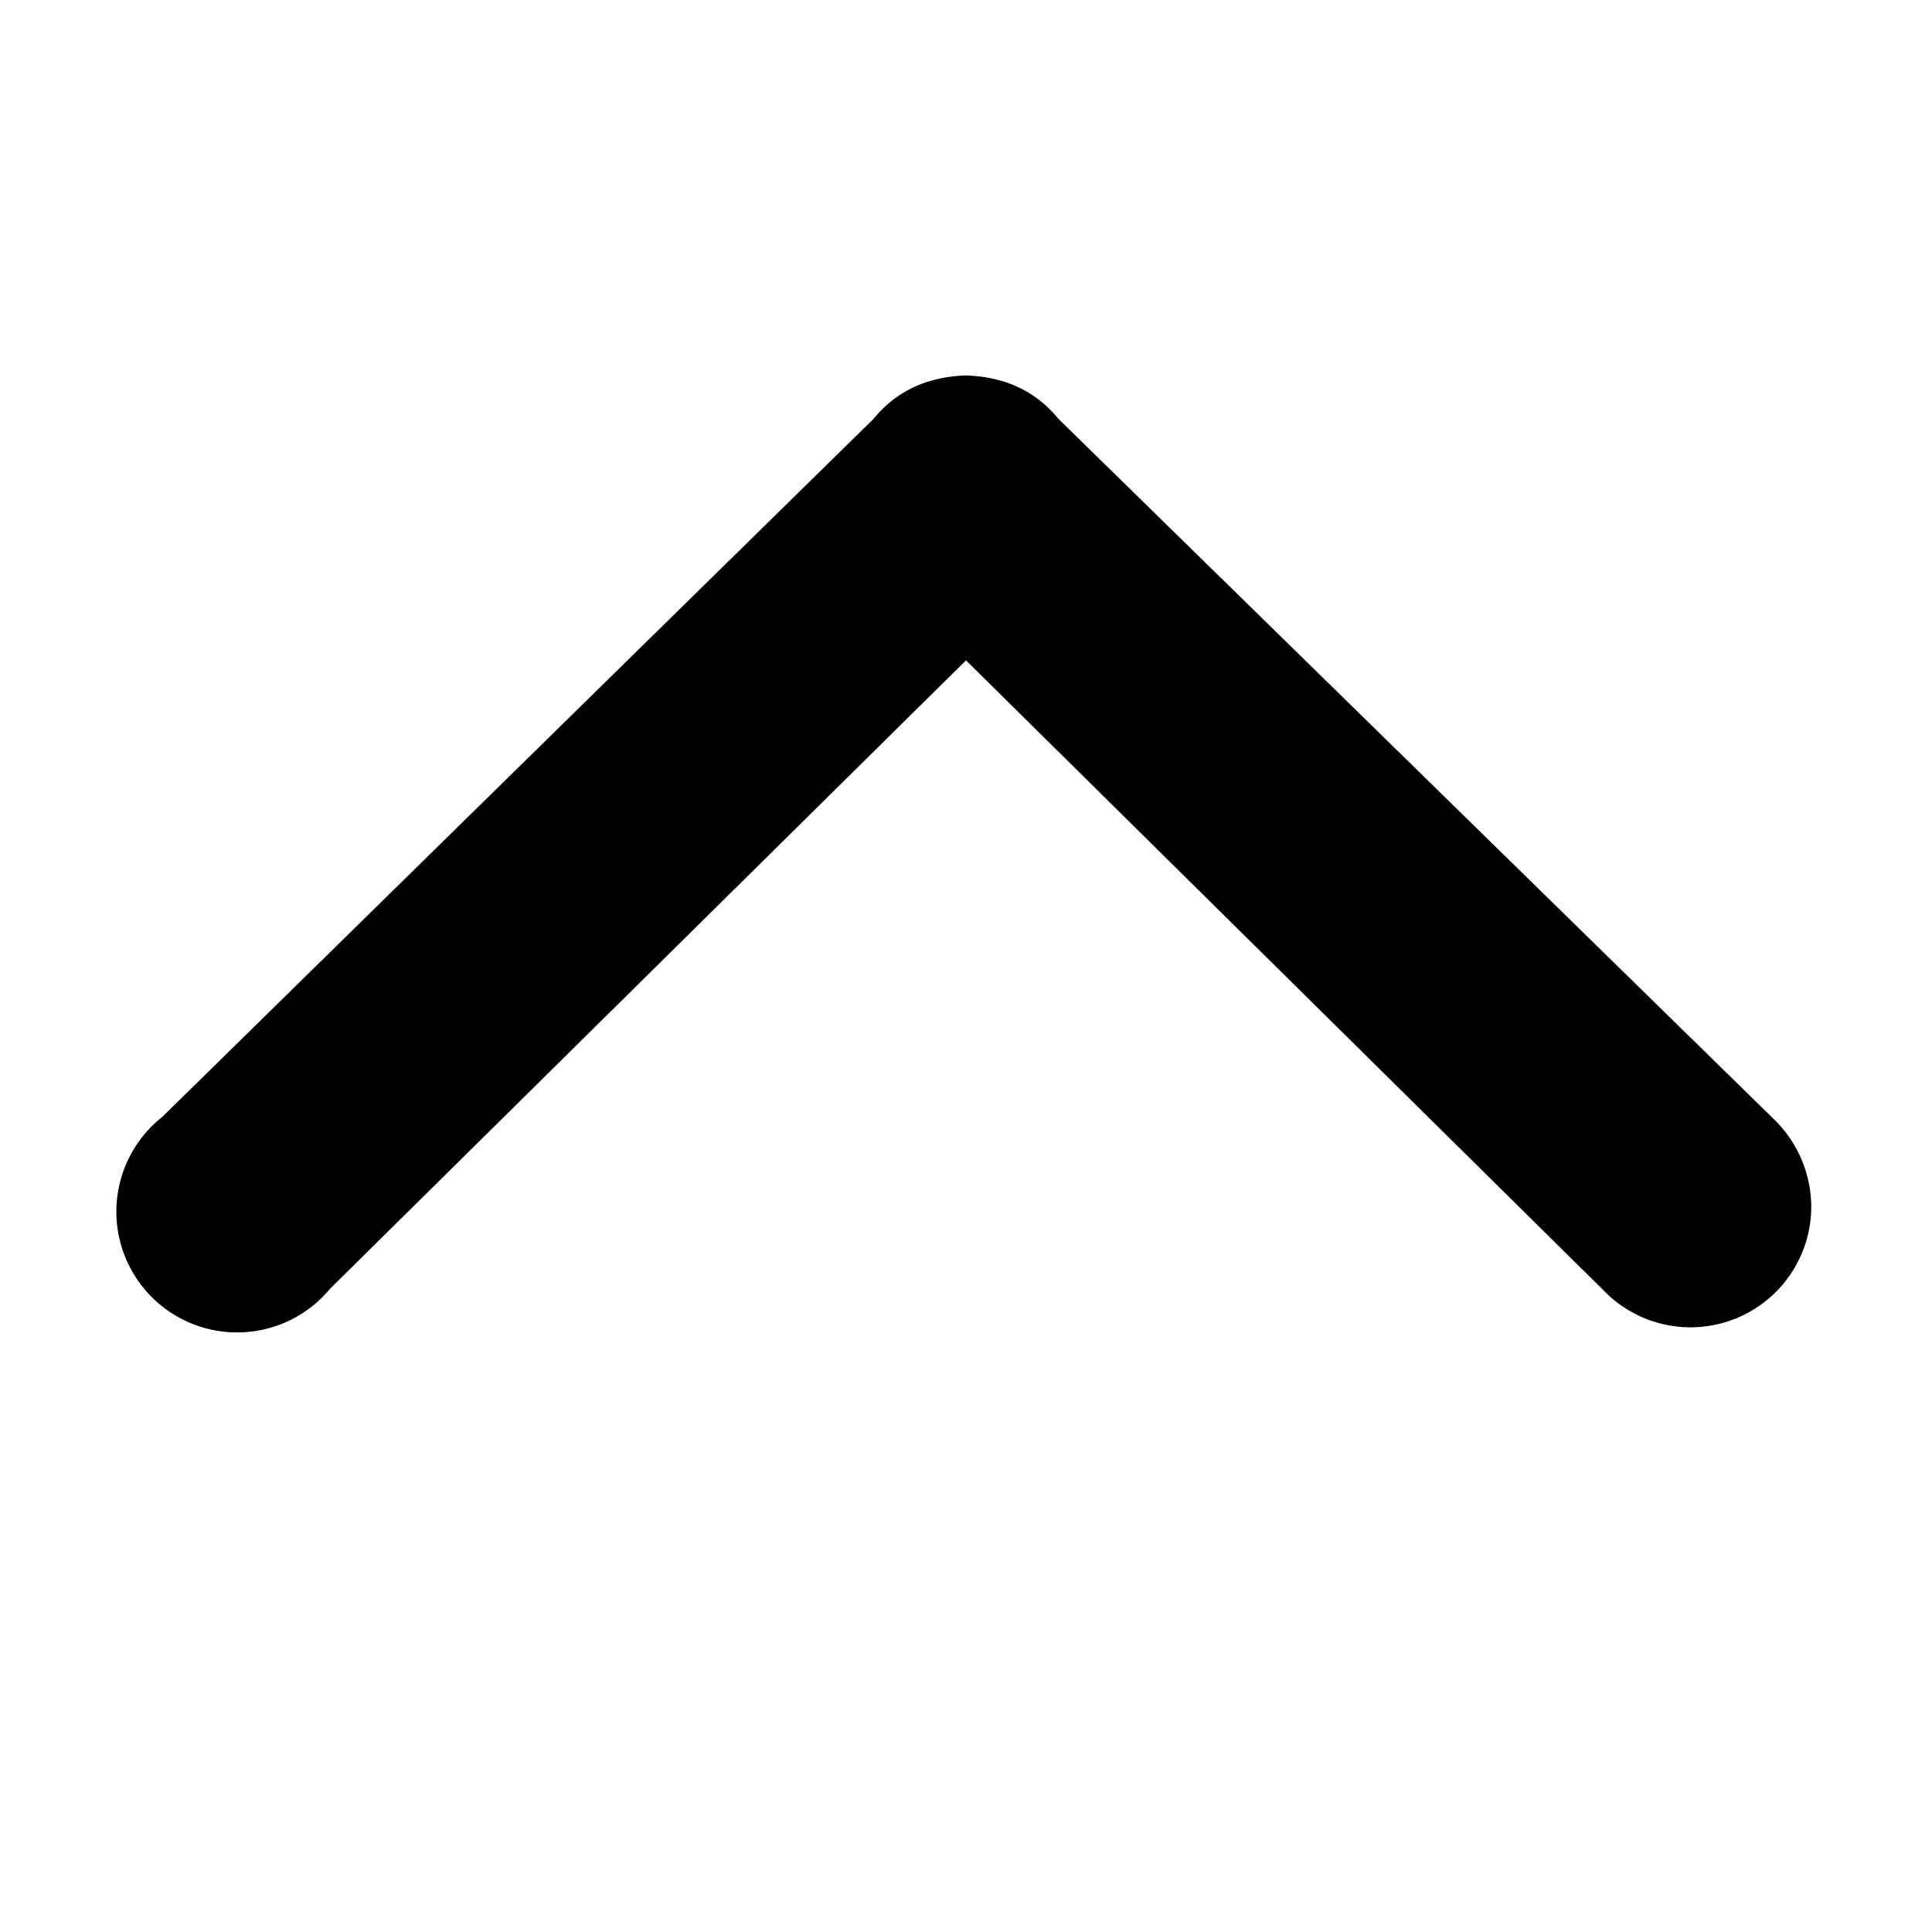 <svg xmlns="http://www.w3.org/2000/svg" xml:space="preserve" svgo-fixed="true" viewBox="0 0 1024 1024"><path d="M512 199q31 1 49 23l379 371a65 65 0 0 1 20 47 64 64 0 0 1-110 44L512 350 175 683a64 64 0 1 1-89-91l377-370q18-22 49-23"/></svg>